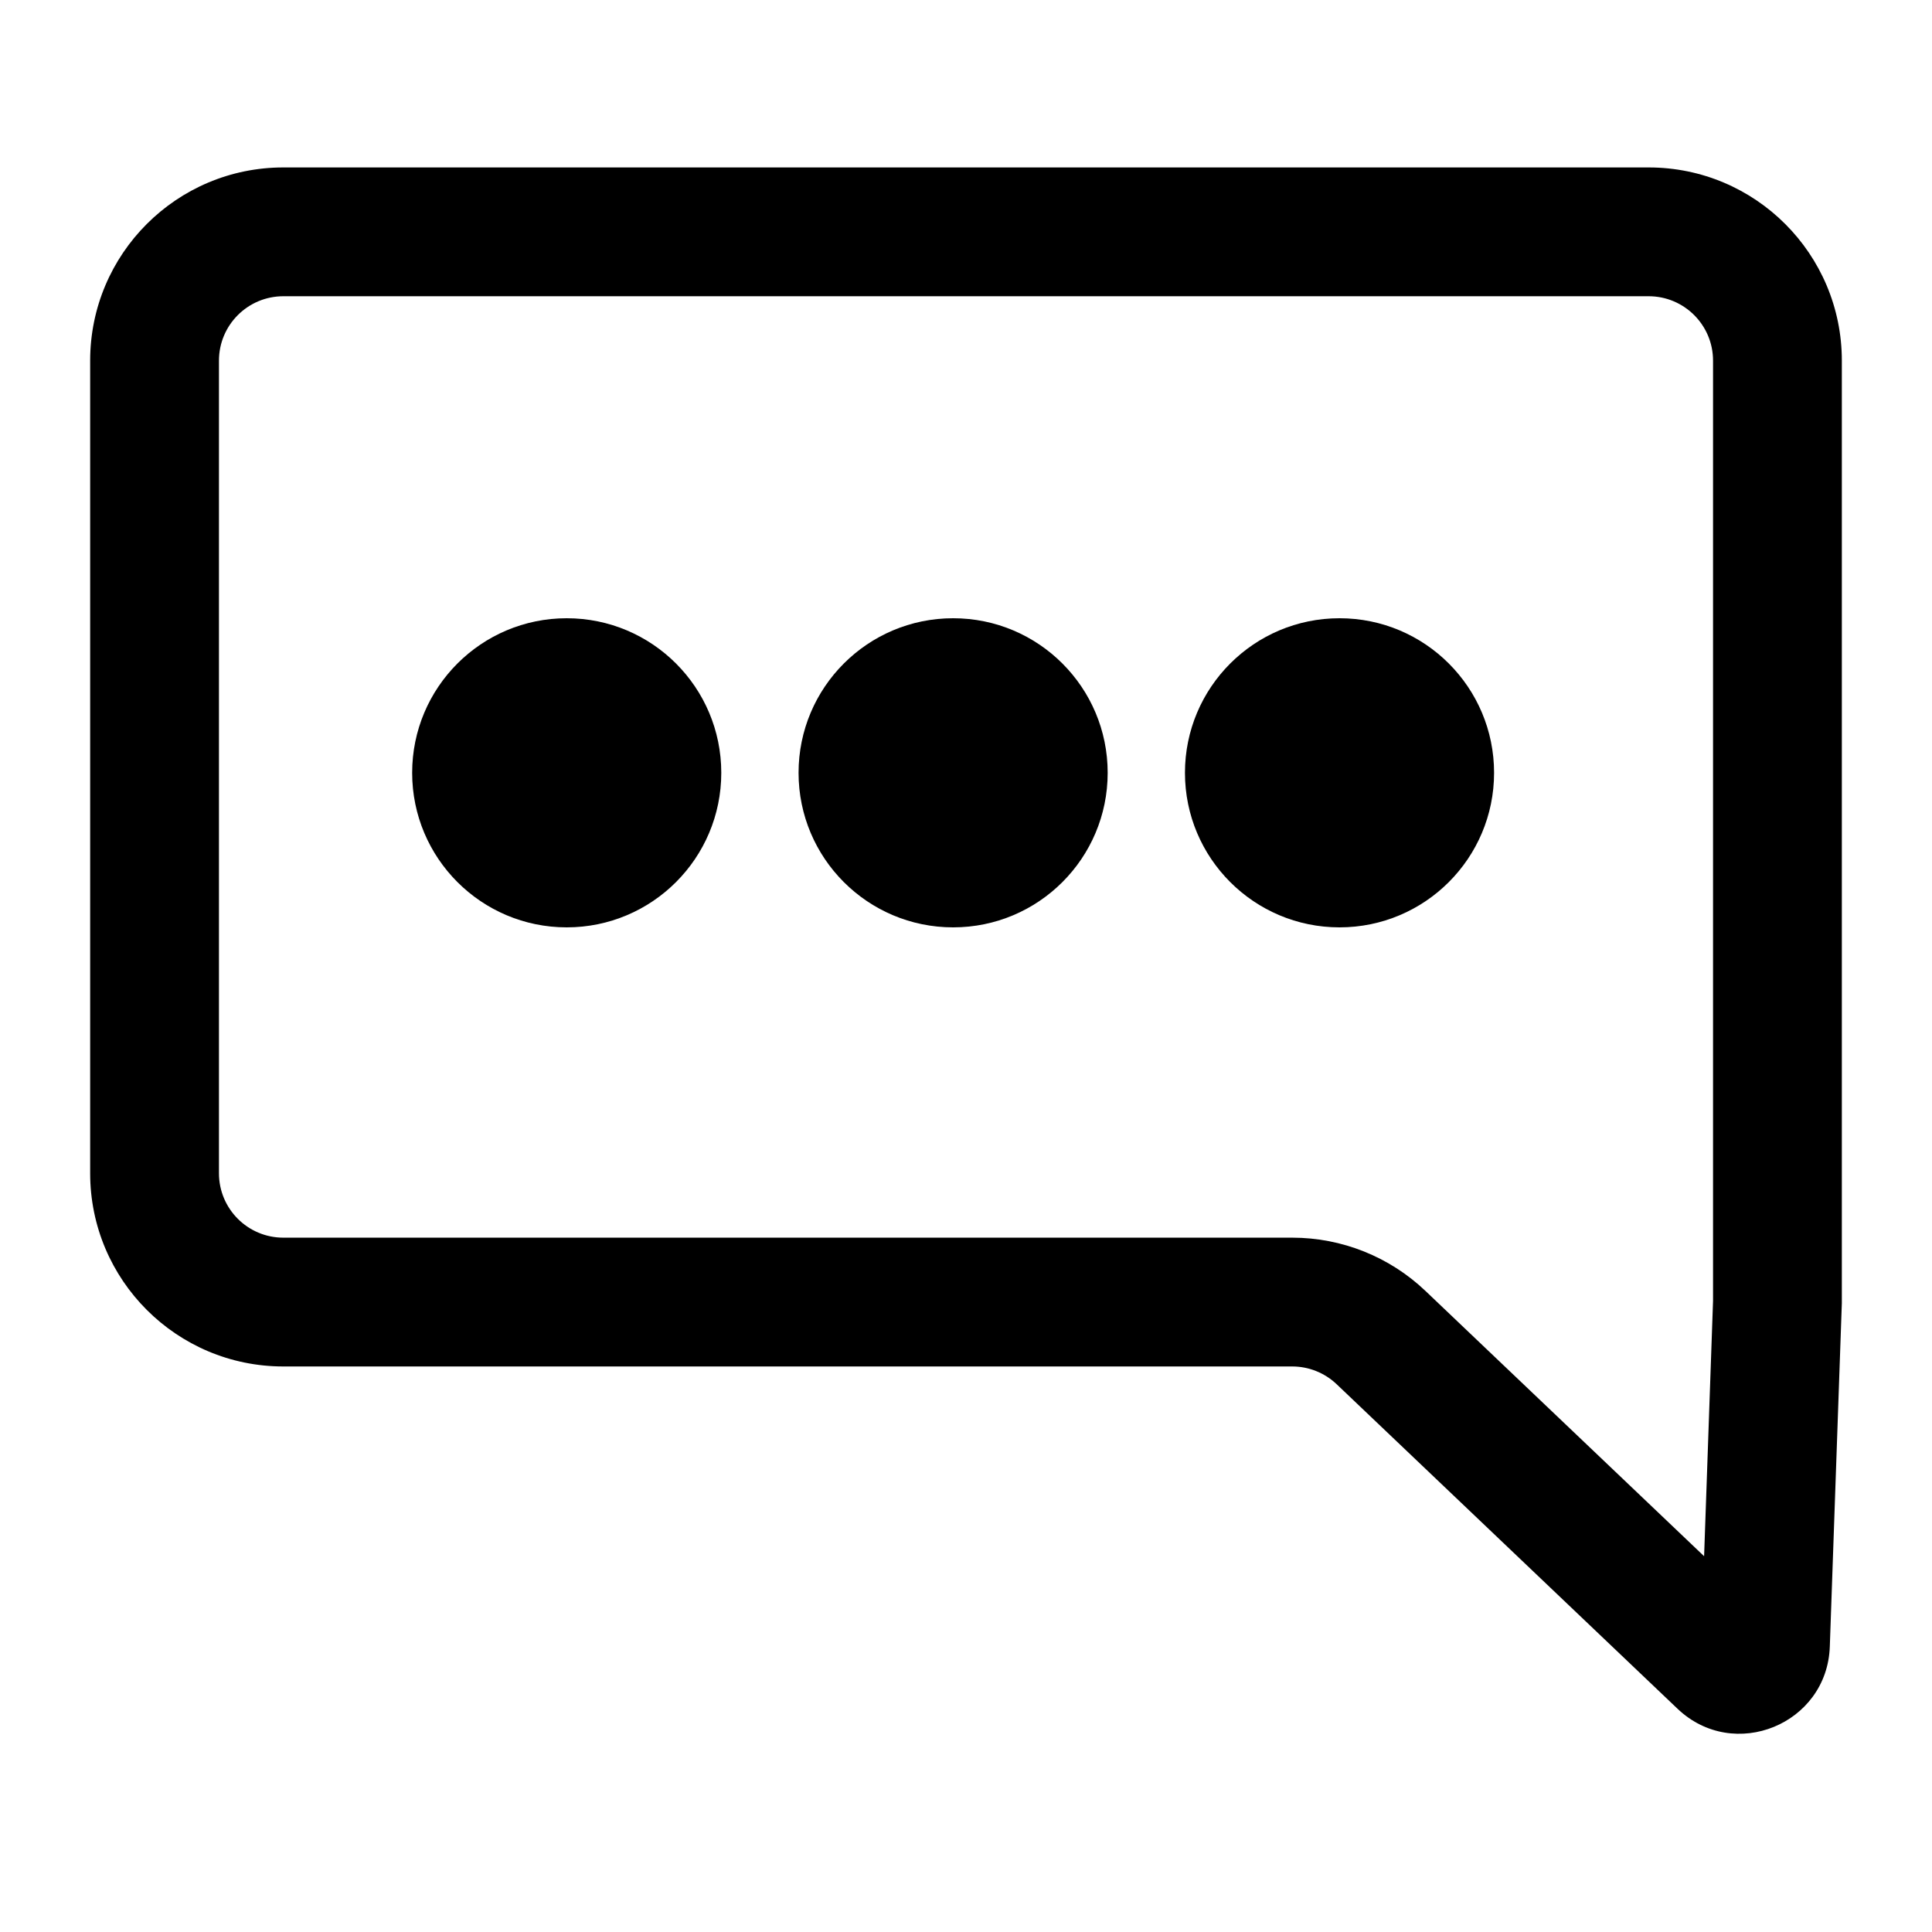 <svg width="75" height="75" viewBox="0 0 75 75" fill="none" xmlns="http://www.w3.org/2000/svg">
<path d="M22 24C18.686 24 16 26.686 16 30C16 33.314 18.686 36 22 36C25.314 36 28 33.314 28 30C28 26.686 25.314 24 22 24Z" fill="black"/>
<path d="M37 24C33.686 24 31 26.686 31 30C31 33.314 33.686 36 37 36C40.314 36 43 33.314 43 30C43 26.686 40.314 24 37 24Z" fill="black"/>
<path d="M52 24C48.686 24 46 26.686 46 30C46 33.314 48.686 36 52 36C55.314 36 58 33.314 58 30C58 26.686 55.314 24 52 24Z" fill="black"/>
<path fill-rule="evenodd" clip-rule="evenodd" d="M11 6.5C6.858 6.5 3.5 9.858 3.5 14V45.546C3.5 49.688 6.858 53.046 11 53.046H50.164C50.806 53.046 51.423 53.293 51.888 53.735L65.122 66.334C67.308 68.415 70.928 66.938 71.033 63.921L71.5 50.59V14C71.5 9.858 68.142 6.5 64 6.5H11ZM8.5 14C8.5 12.619 9.619 11.5 11 11.5H64C65.381 11.5 66.5 12.619 66.5 14V50.502L66.153 60.412L55.336 50.114C53.941 48.786 52.09 48.046 50.164 48.046H11C9.619 48.046 8.5 46.927 8.5 45.546V14Z" fill="black"/>
</svg>
